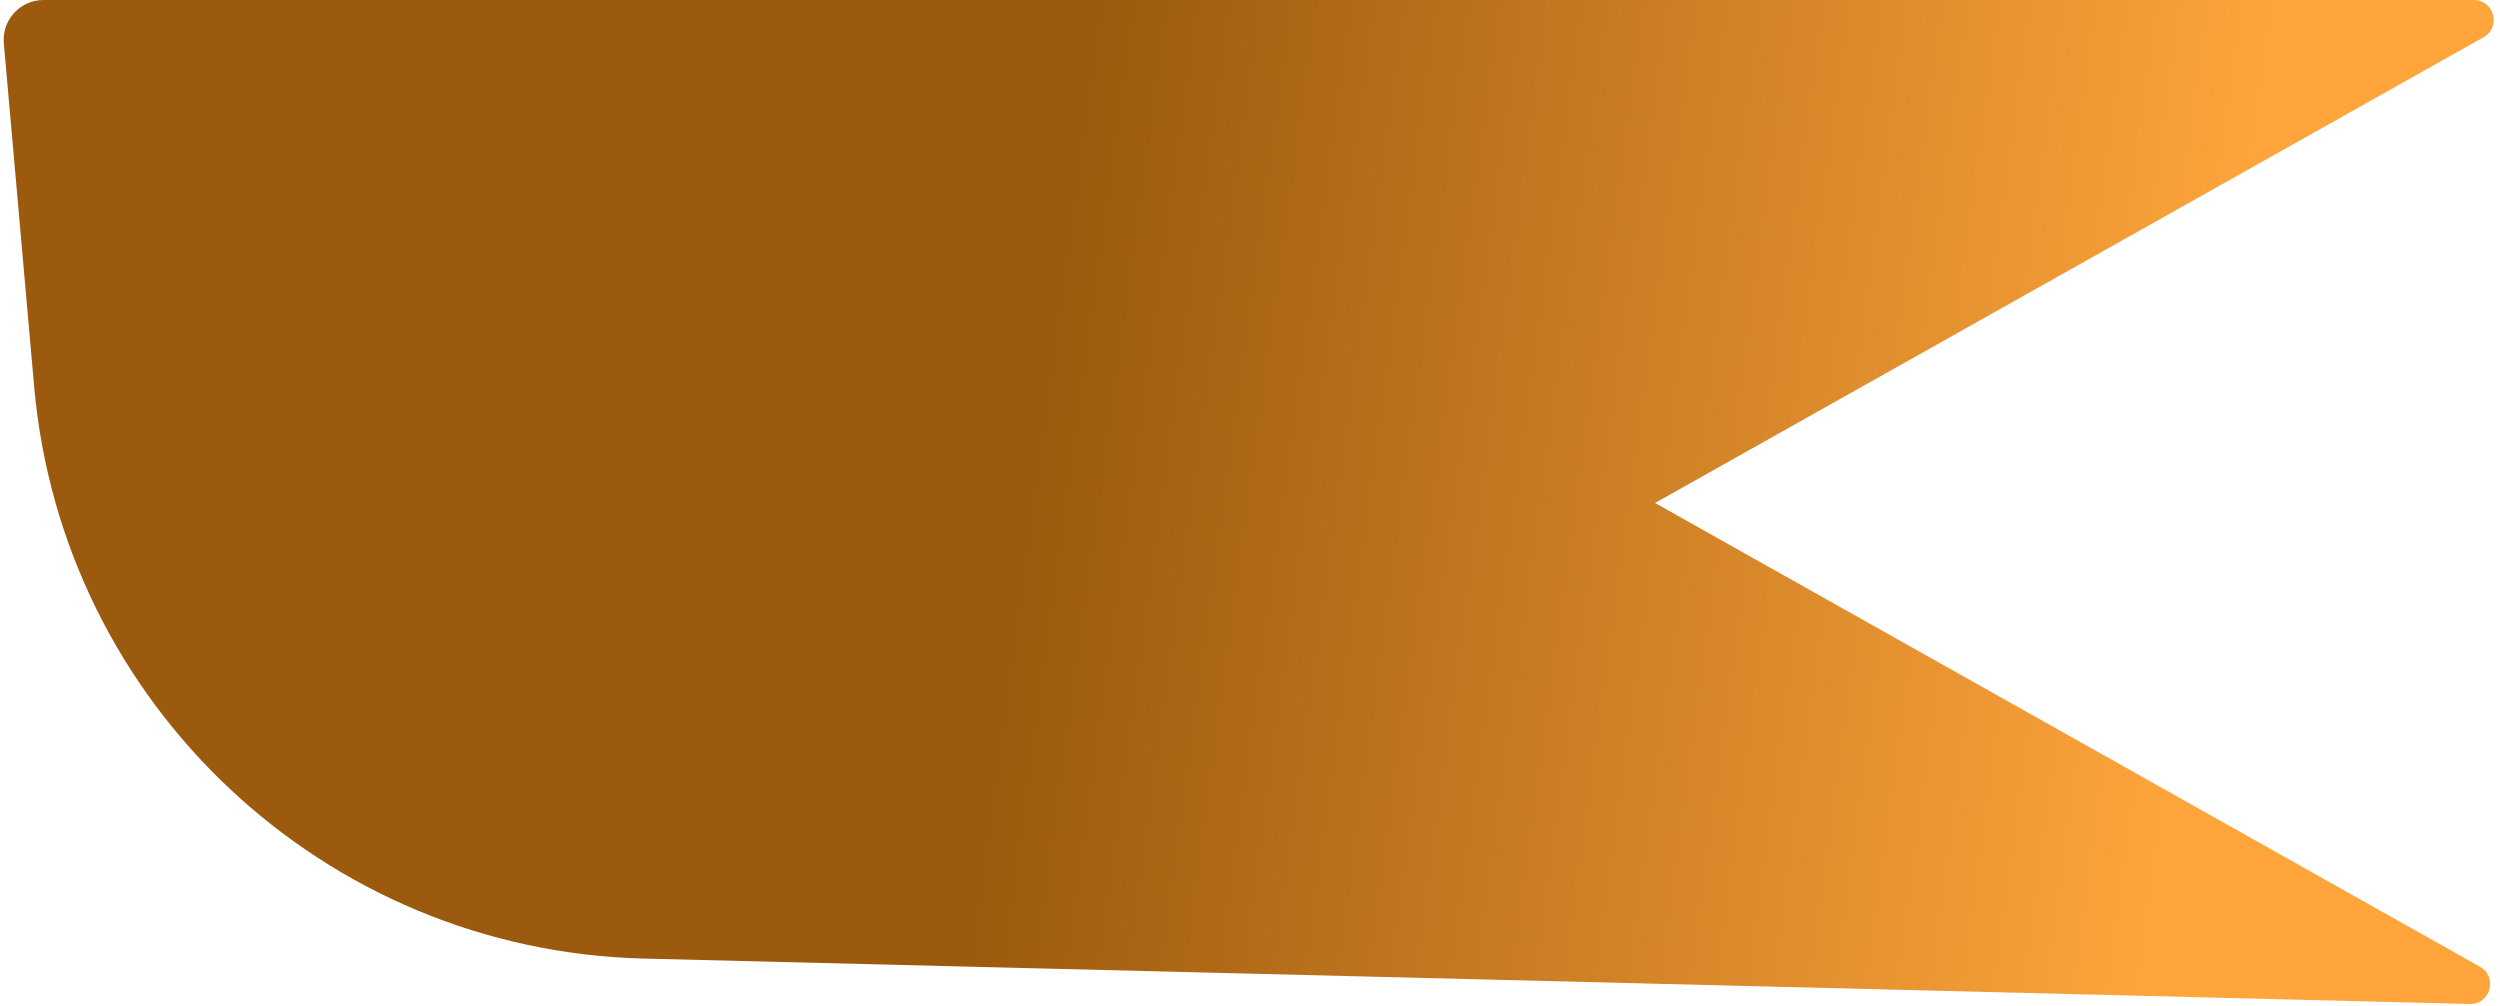 <svg width="251" height="101" viewBox="0 0 251 101" fill="none" xmlns="http://www.w3.org/2000/svg">
<path d="M0.384 4.352C0.178 2.013 2.021 0 4.369 0H248.361C250.419 0 251.135 2.735 249.341 3.743L211.084 25.25L166.167 50.5L248.986 97.057C250.804 98.079 250.041 100.852 247.956 100.8L64.617 96.24C32.581 95.443 6.248 70.725 3.428 38.803L0.384 4.352Z" fill="url(#paint0_linear_5_318)"/>
<defs>
<linearGradient id="paint0_linear_5_318" x1="-90" y1="51" x2="217.5" y2="93" gradientUnits="userSpaceOnUse">
<stop offset="0.617" stop-color="#9B5A0D"/>
<stop offset="1" stop-color="#FFA53C"/>
</linearGradient>
</defs>
</svg>
